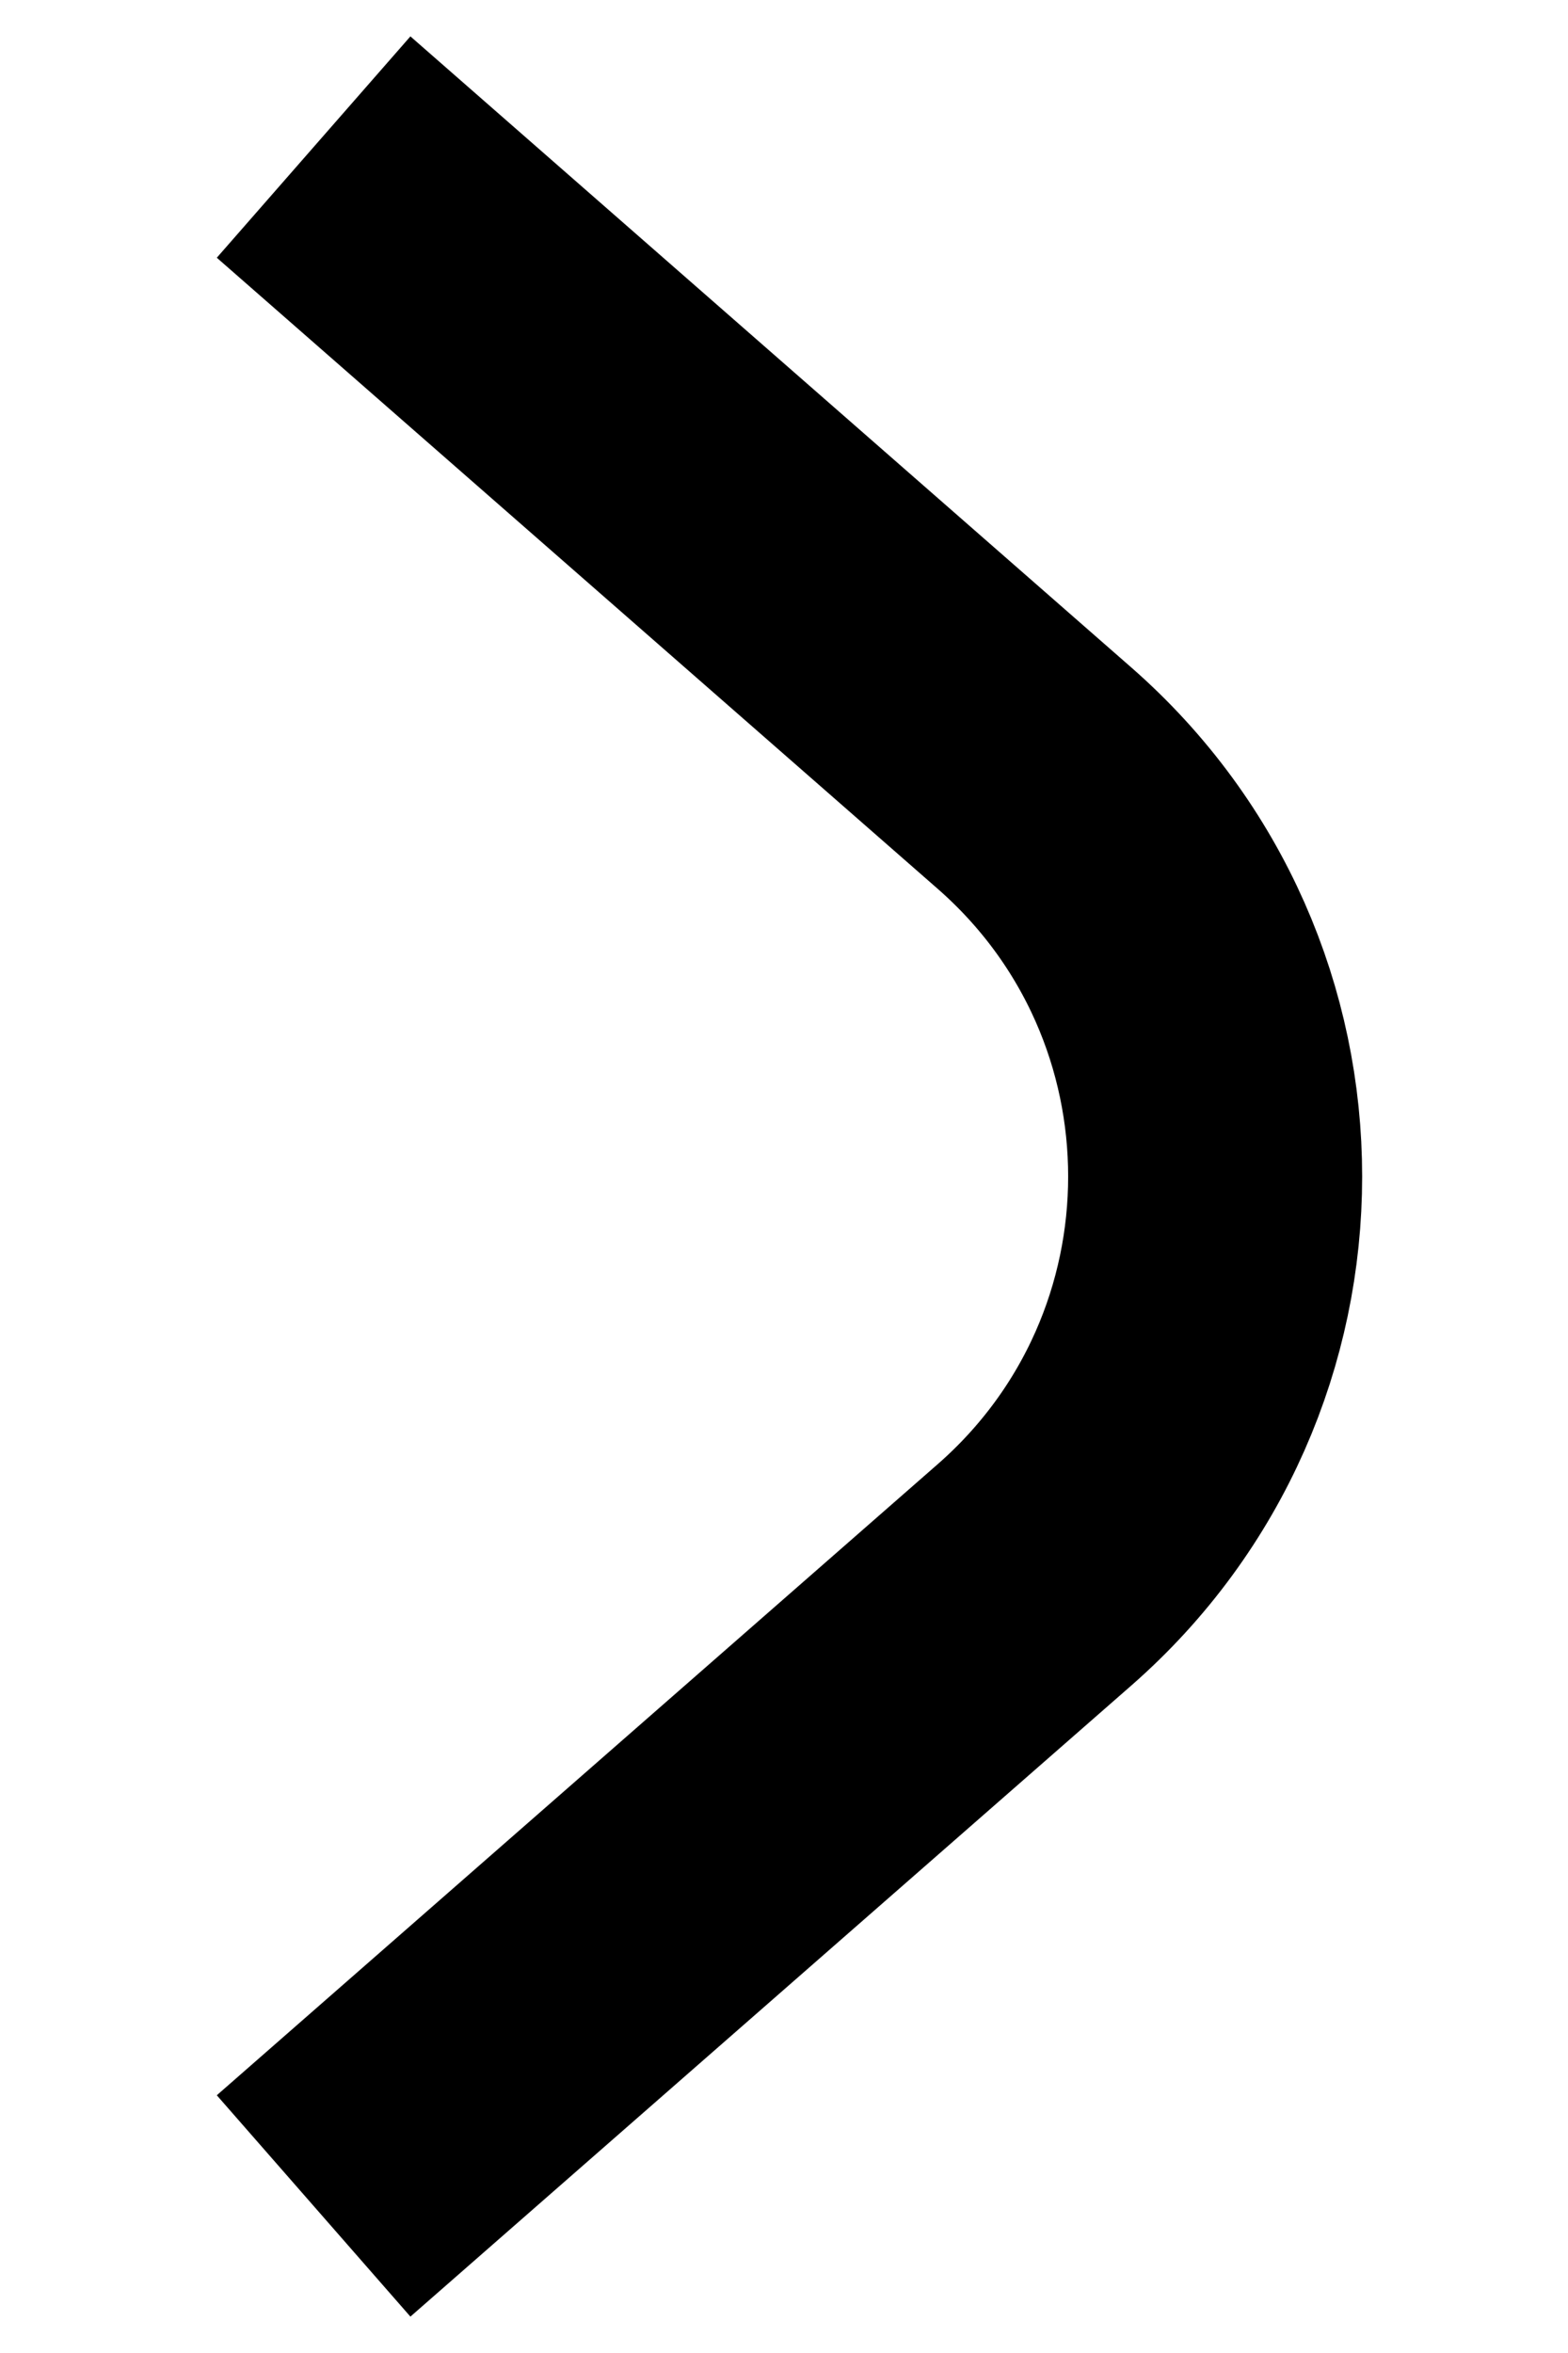 <svg width="20" height="30" viewBox="0 0 20 40" fill="none" xmlns="http://www.w3.org/2000/svg">
    <path d="M2 2.5L14.259 13.227C18.357 16.812 18.357 23.188 14.259 26.773L2 37.5"
        stroke="black" stroke-width="5" />
</svg>